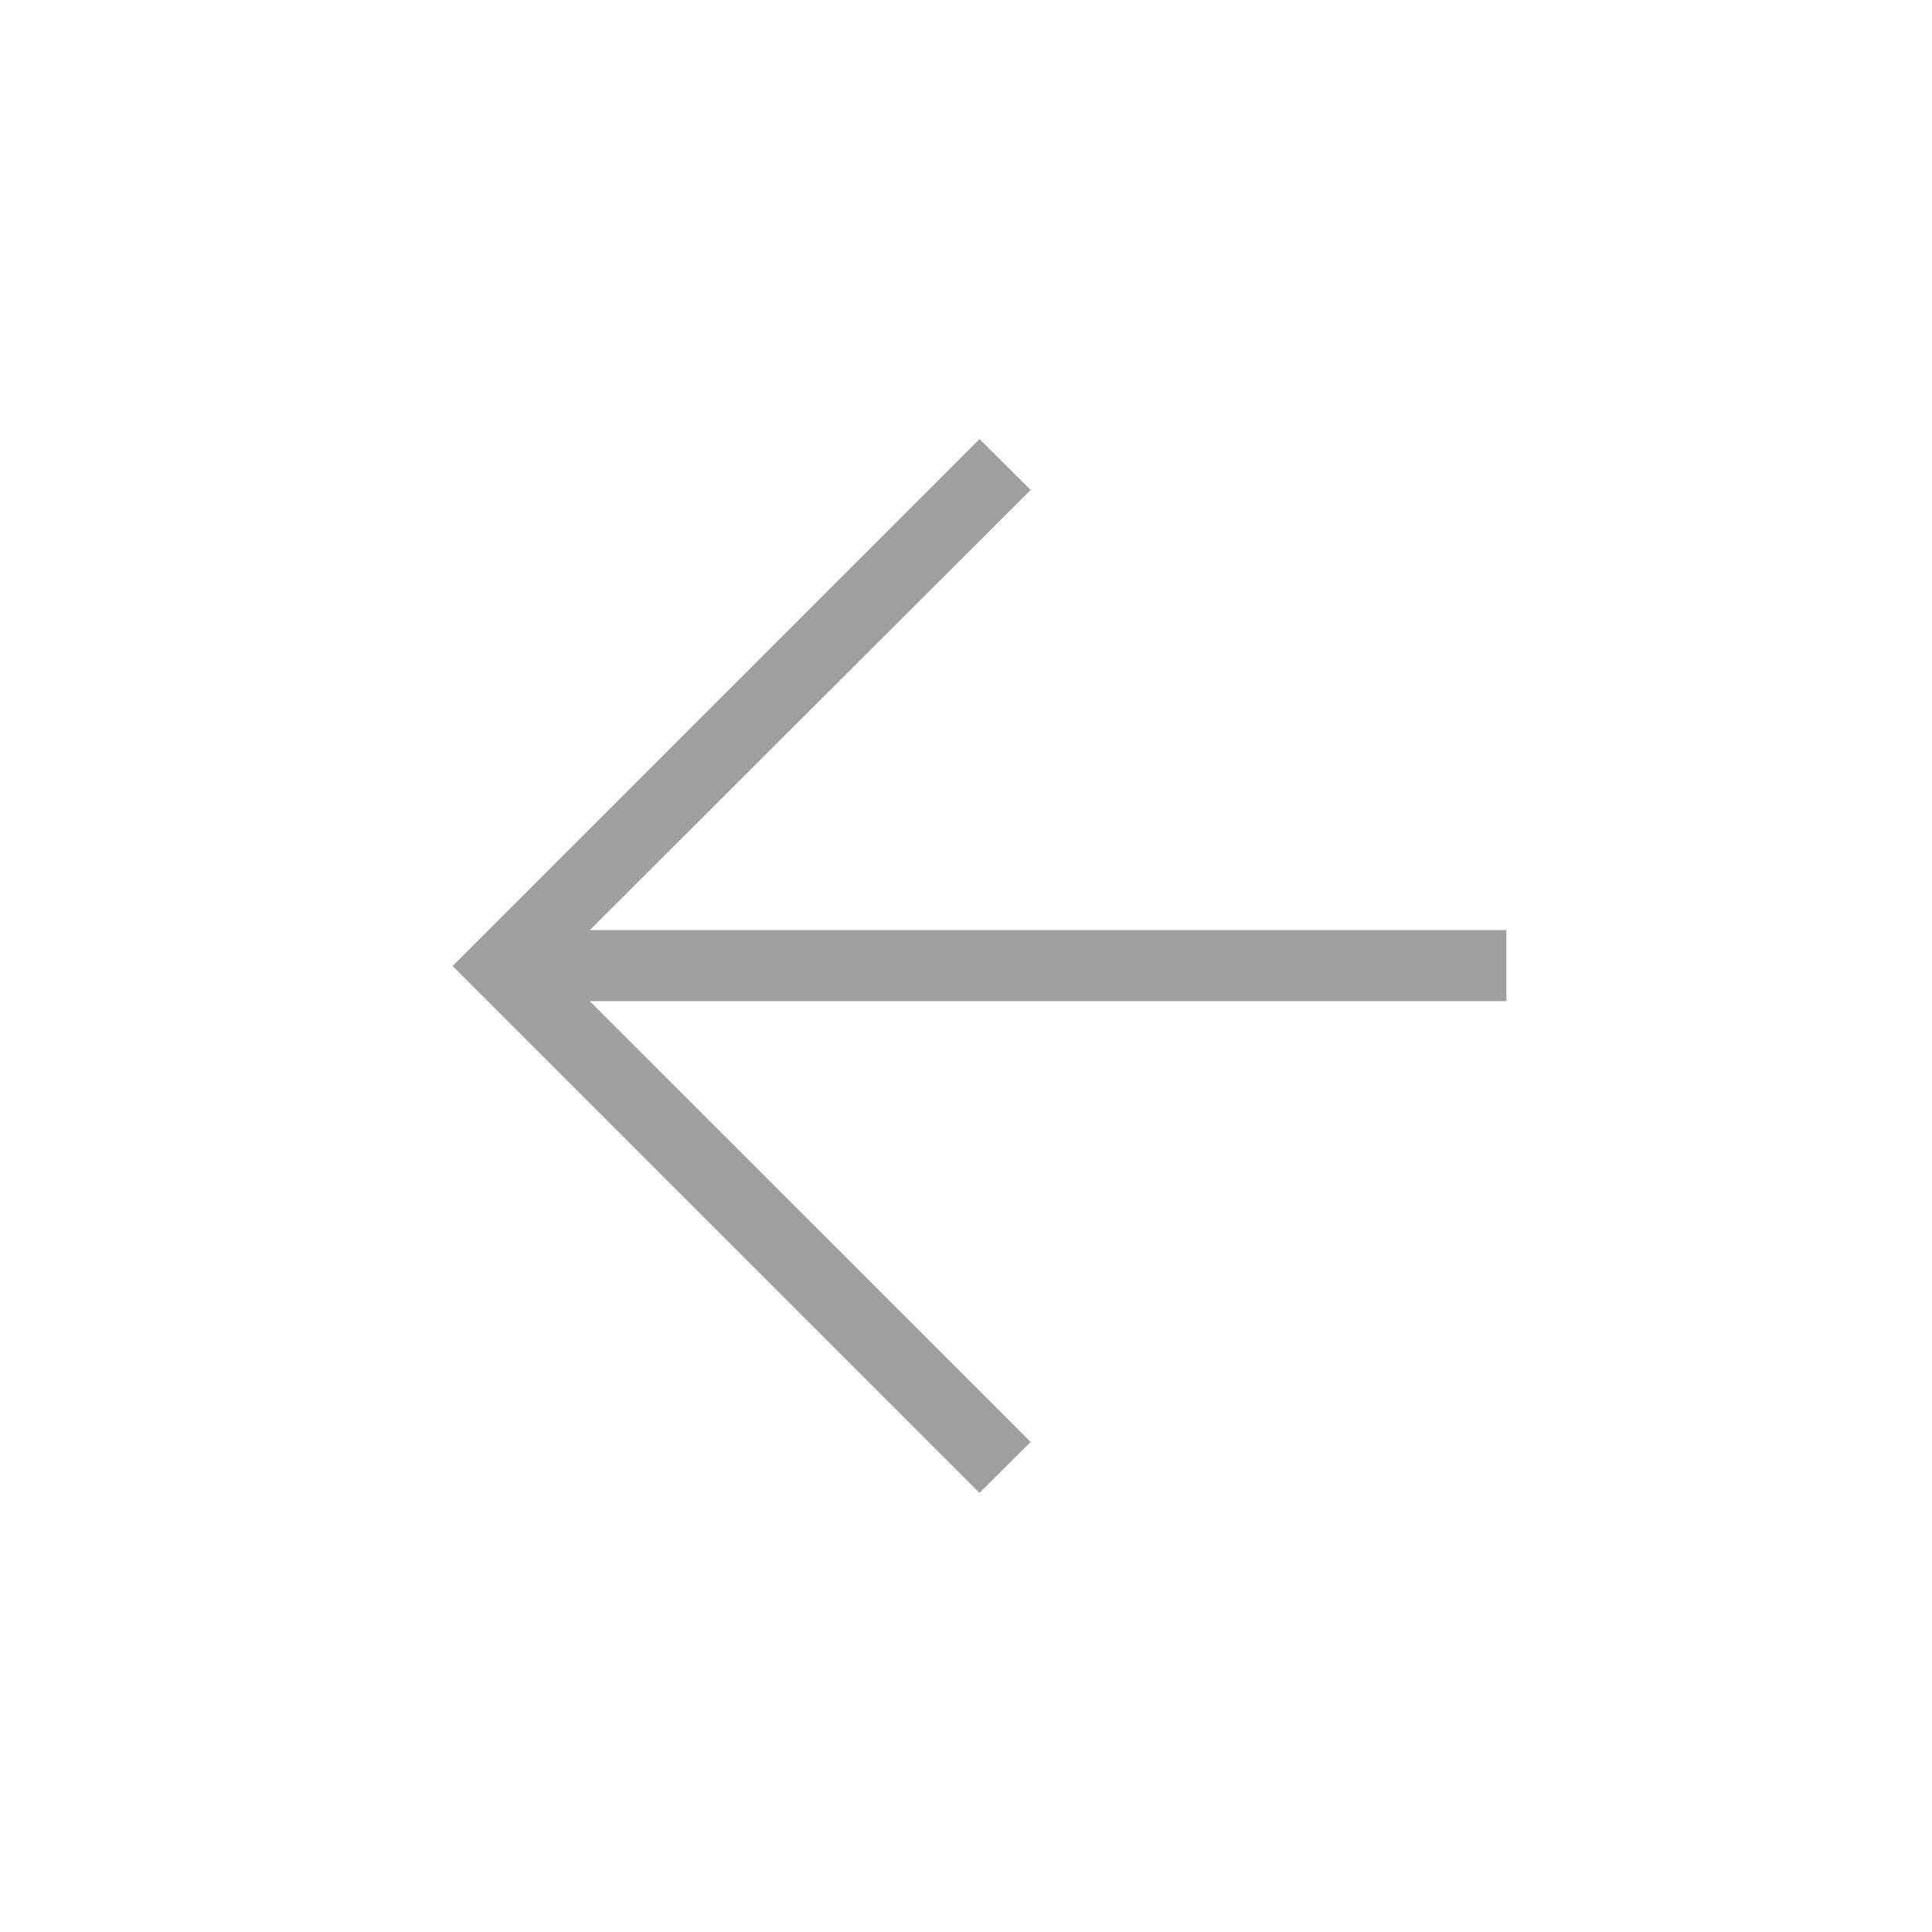 <svg width="36" height="36" viewBox="0 0 36 36" fill="none" xmlns="http://www.w3.org/2000/svg">
<g id="Group 1493">
<rect id="Rectangle 552" width="36" height="36" fill="white"/>
<g id="Group 1439">
<path id="Vector" d="M10.99 18.655L19.205 26.869L18.252 27.818L8.434 18L18.252 8.182L19.205 9.13L10.99 17.331H28.07V18.655H10.99Z" fill="#9F9F9F"/>
</g>
</g>
</svg>
